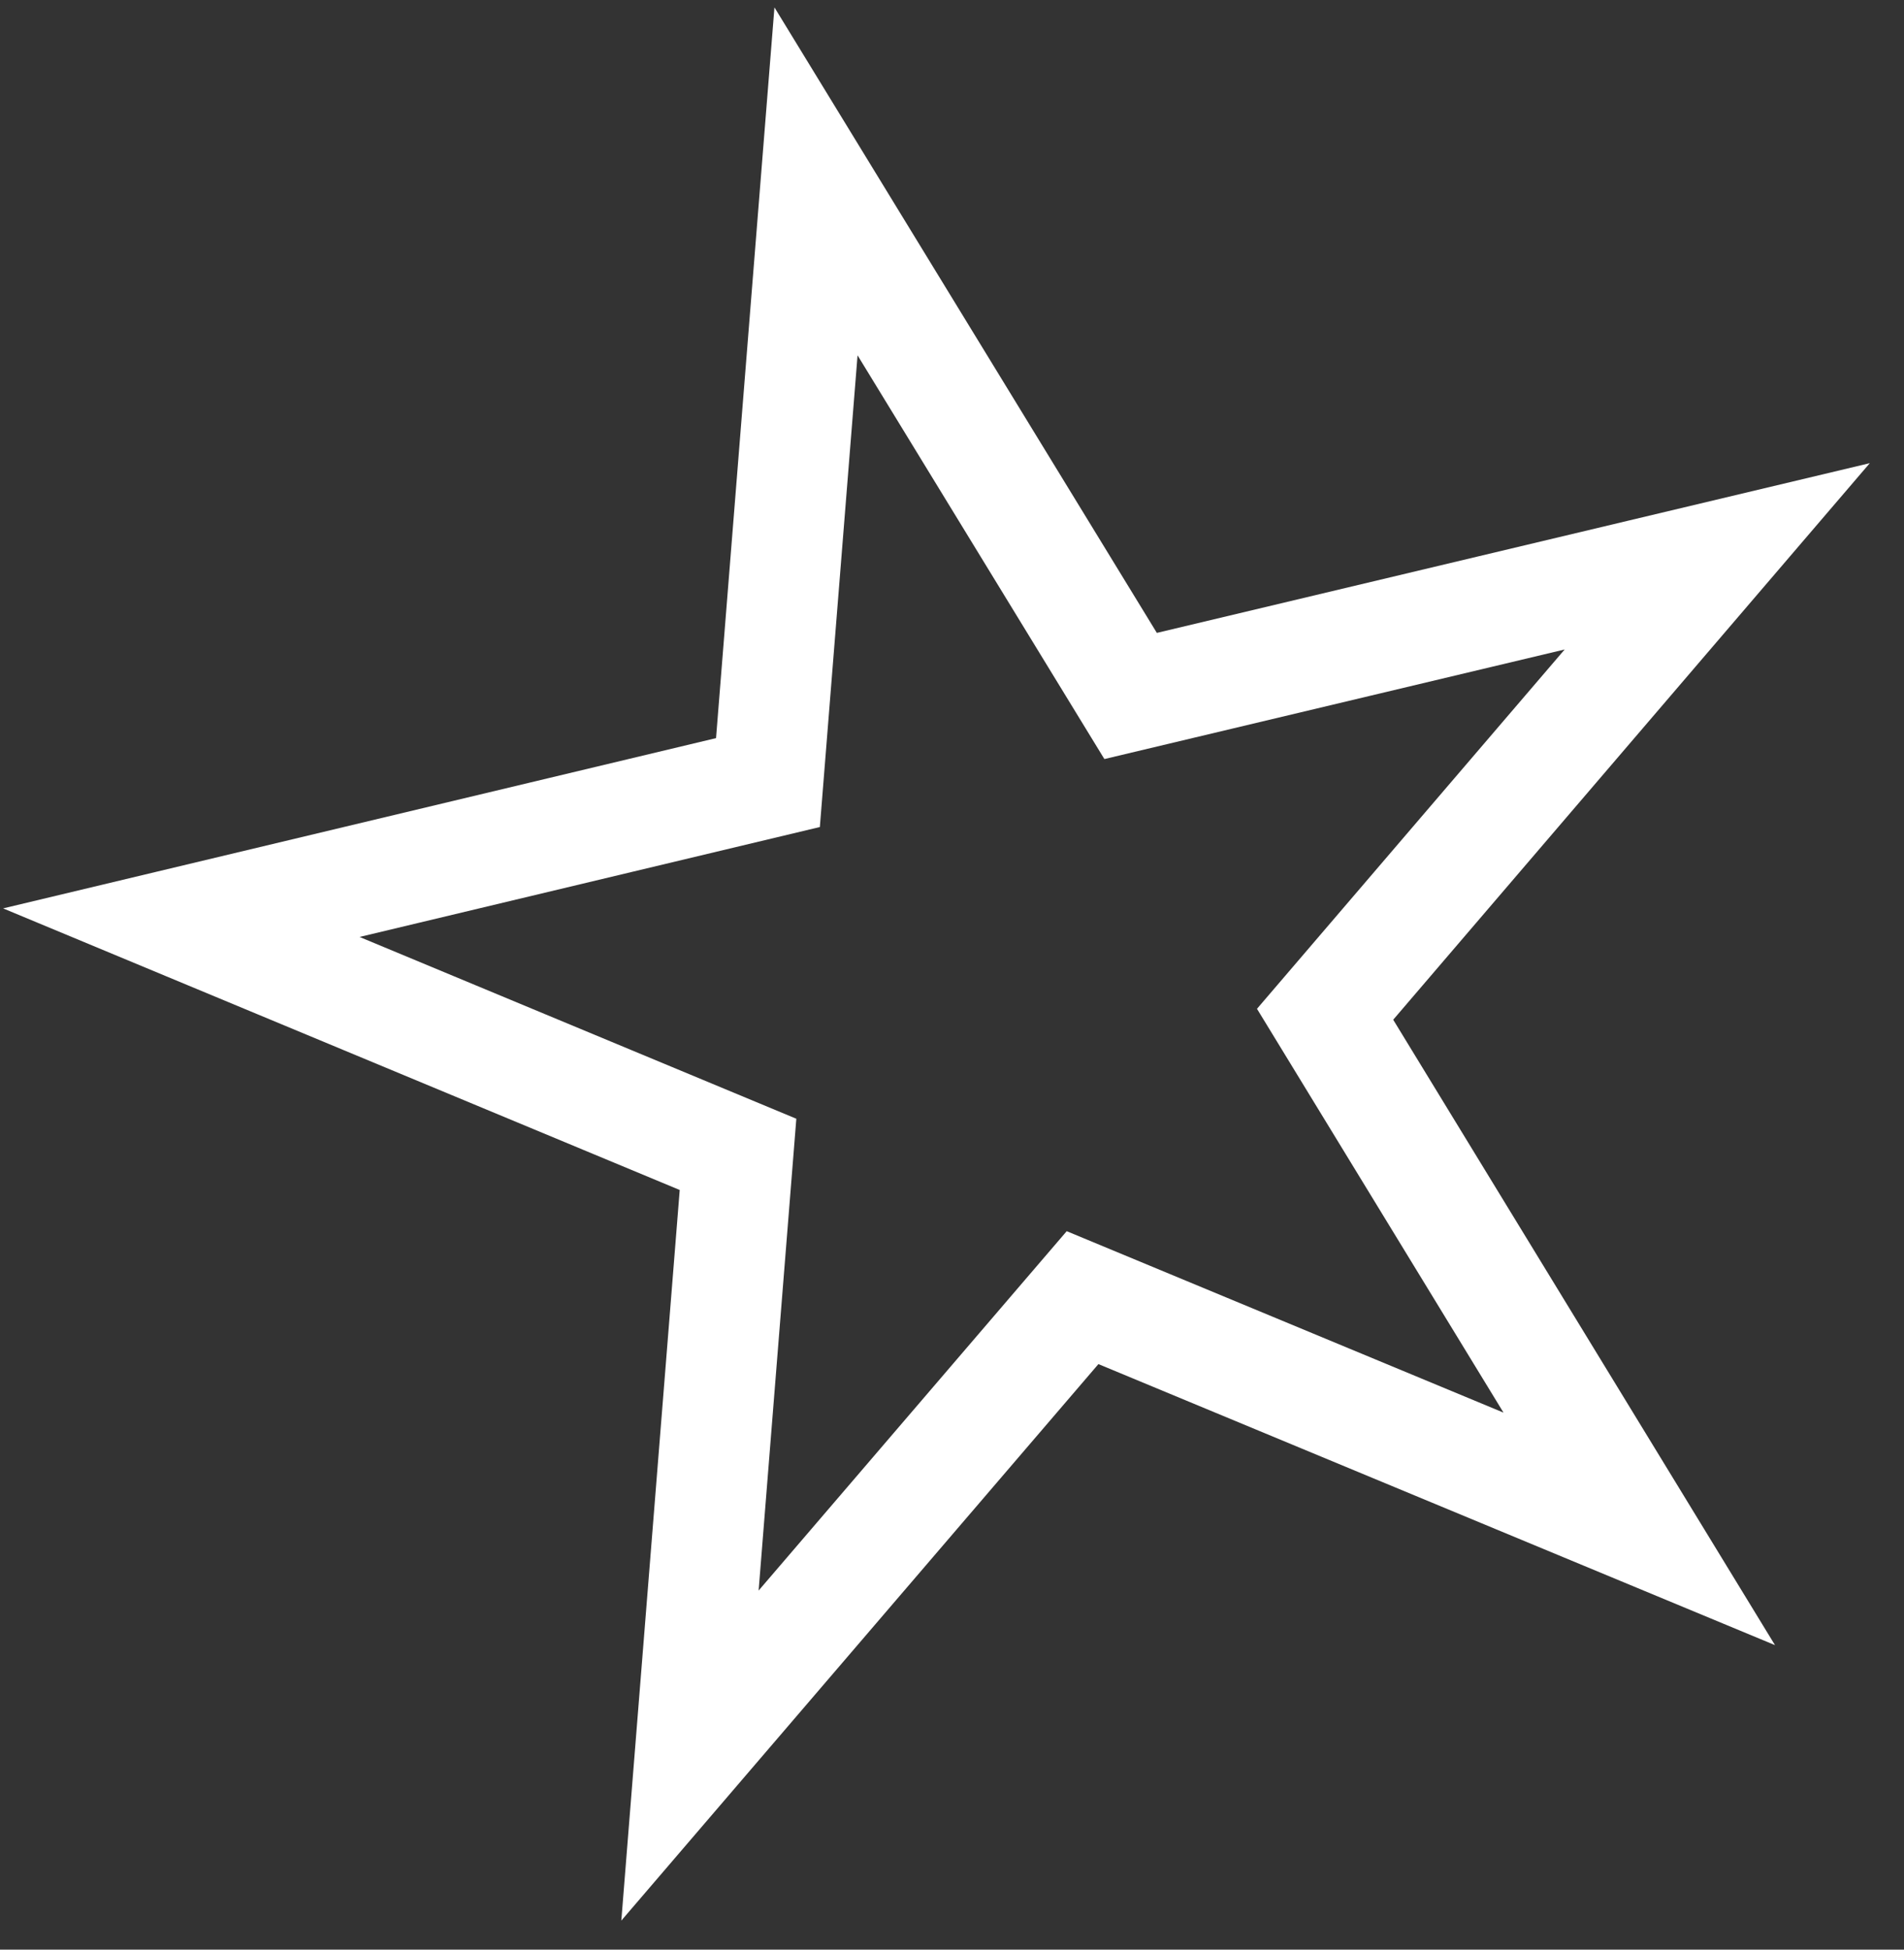 <svg width="42" height="43" viewBox="0 0 42 43" fill="none" xmlns="http://www.w3.org/2000/svg">
<rect x="0" y="0" width="42" height="43" fill="#333333" stroke="none"/>
<path d="M18 4L24.94 15.35L37.88 12.27L29.23 22.37L36.16 33.72L23.88 28.62L15.22 38.72L16.28 25.46L4 20.35L16.94 17.26L18 4Z" stroke="white" stroke-width="2.439" stroke-miterlimit="10"/>
</svg>
